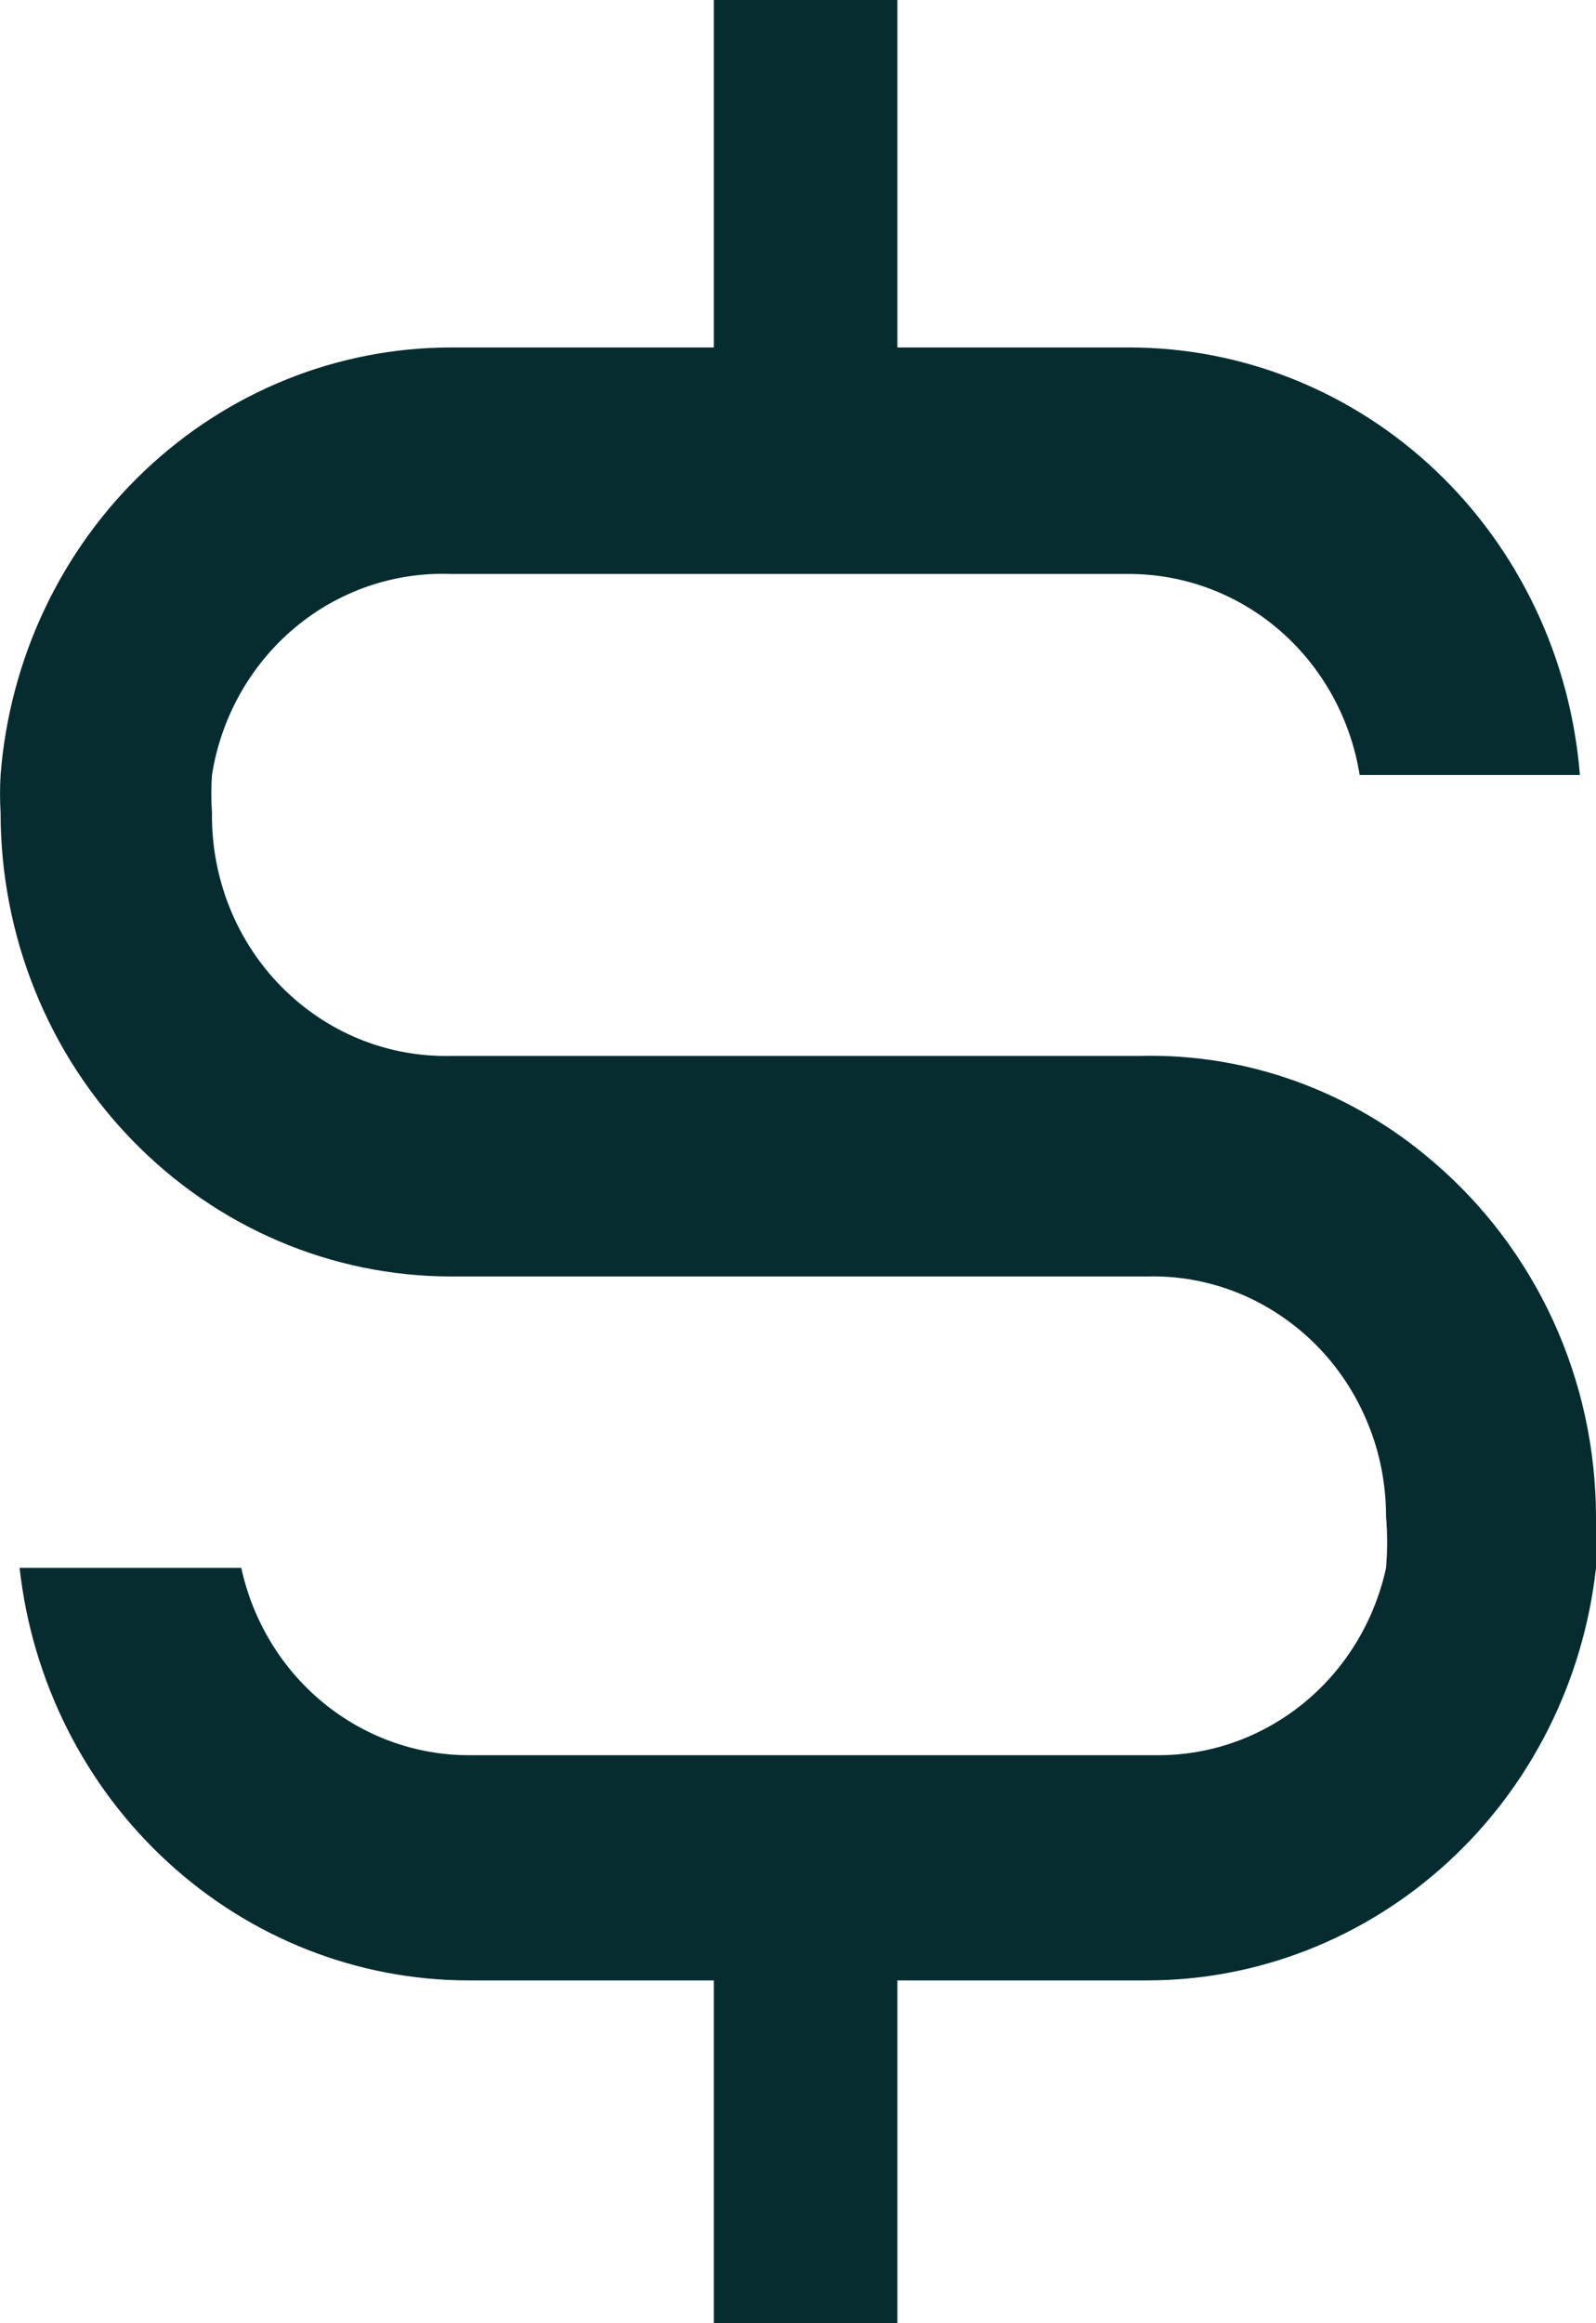 <svg width="11" height="16" viewBox="0 0 11 16" fill="none" xmlns="http://www.w3.org/2000/svg">
<path d="M9.877 8C9.311 7.512 8.592 7.253 7.854 7.272H3.11C2.893 7.277 2.678 7.238 2.477 7.156C2.276 7.074 2.093 6.951 1.939 6.795C1.785 6.639 1.663 6.452 1.581 6.246C1.499 6.04 1.458 5.819 1.461 5.597C1.455 5.51 1.455 5.423 1.461 5.337C1.524 4.939 1.727 4.579 2.031 4.324C2.334 4.07 2.718 3.938 3.11 3.953H7.783C8.164 3.953 8.533 4.092 8.824 4.345C9.115 4.599 9.309 4.95 9.371 5.337H10.889C10.825 4.535 10.47 3.786 9.895 3.241C9.32 2.696 8.566 2.393 7.783 2.393H6.185V0H4.92V2.393H3.11C2.327 2.393 1.573 2.696 0.998 3.241C0.422 3.786 0.067 4.535 0.004 5.337C-0.001 5.423 -0.001 5.51 0.004 5.597C0.004 6.016 0.084 6.432 0.24 6.819C0.396 7.207 0.625 7.559 0.914 7.855C1.496 8.454 2.286 8.791 3.11 8.791H7.905C8.119 8.785 8.333 8.824 8.532 8.904C8.732 8.985 8.914 9.106 9.068 9.26C9.222 9.414 9.344 9.599 9.427 9.802C9.511 10.005 9.553 10.224 9.553 10.445C9.563 10.562 9.563 10.681 9.553 10.798C9.473 11.165 9.274 11.492 8.989 11.726C8.704 11.96 8.35 12.088 7.985 12.088H3.231C2.866 12.088 2.512 11.96 2.227 11.726C1.942 11.492 1.743 11.165 1.663 10.798H0.135C0.222 11.58 0.586 12.302 1.157 12.825C1.728 13.349 2.466 13.639 3.231 13.639H4.92V16H6.185V13.639H7.905C8.67 13.639 9.408 13.349 9.979 12.825C10.55 12.302 10.913 11.58 11 10.798V10.445C10.999 9.977 10.898 9.516 10.704 9.094C10.509 8.671 10.227 8.298 9.877 8Z" fill="#062C30"/>
</svg>

